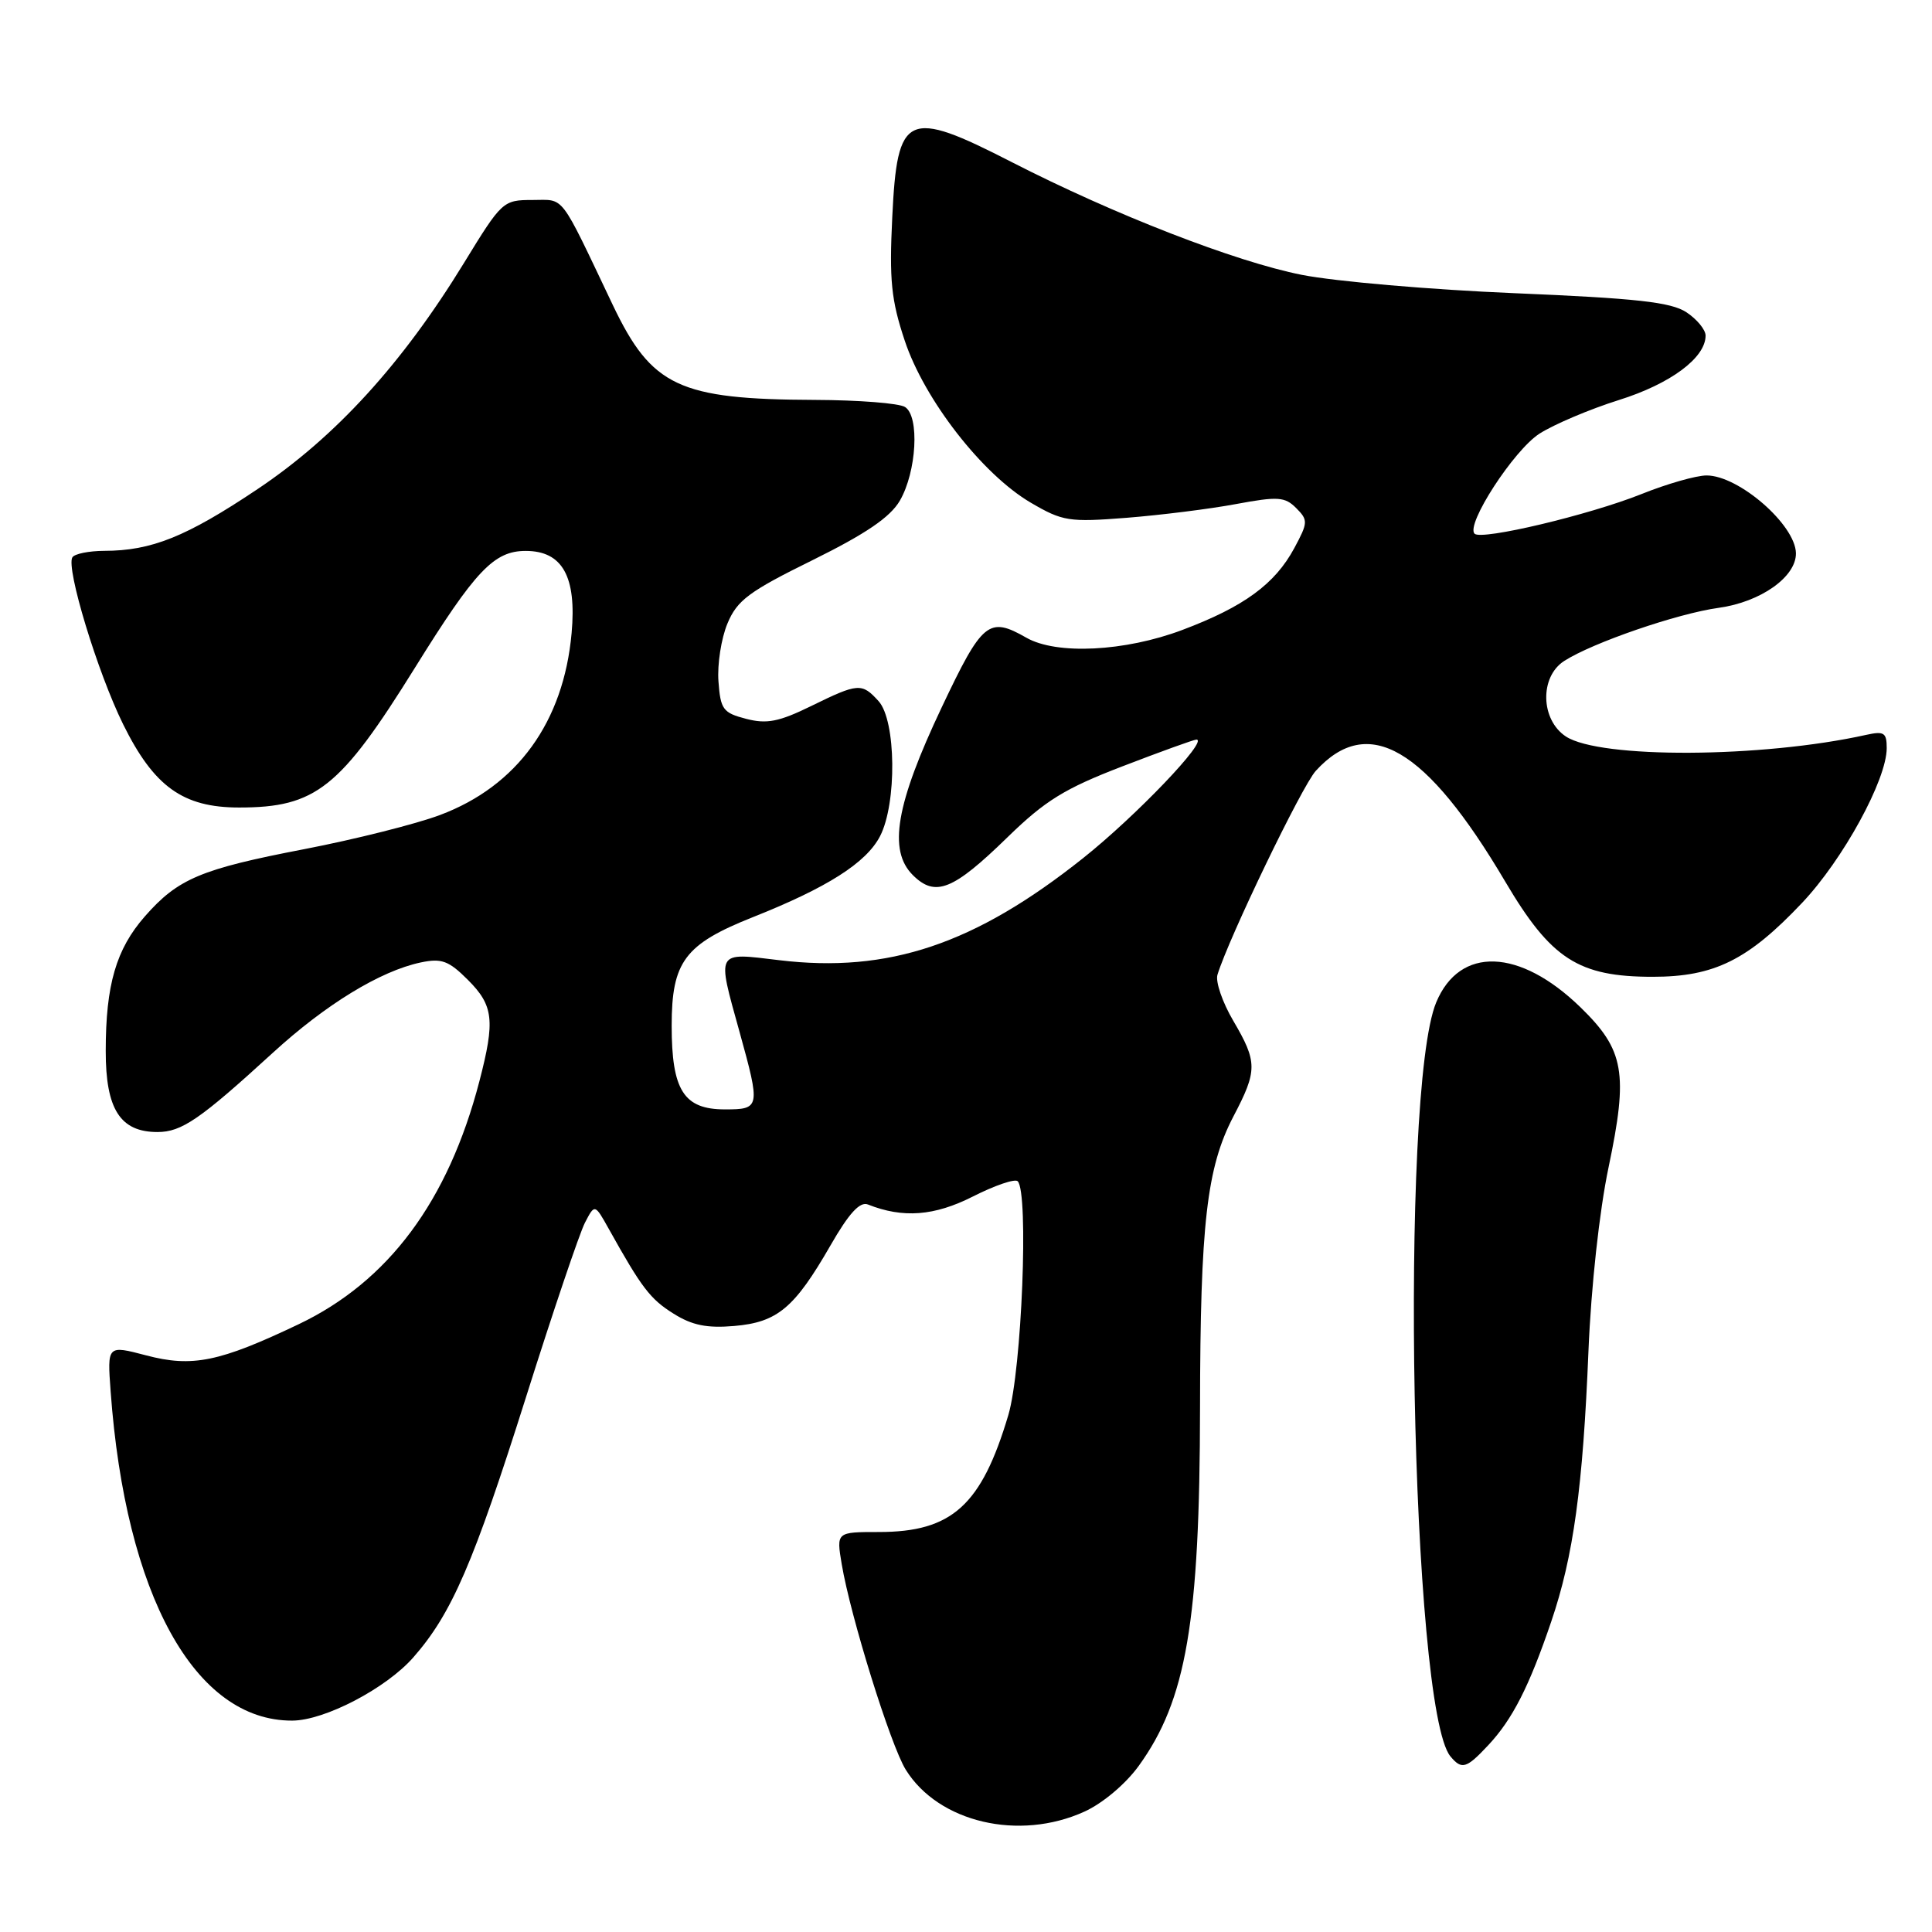 <?xml version="1.0" encoding="UTF-8" standalone="no"?>
<!DOCTYPE svg PUBLIC "-//W3C//DTD SVG 1.1//EN" "http://www.w3.org/Graphics/SVG/1.1/DTD/svg11.dtd" >
<svg xmlns="http://www.w3.org/2000/svg" xmlns:xlink="http://www.w3.org/1999/xlink" version="1.1" viewBox="0 0 256 256">
 <g >
 <path fill="currentColor"
d=" M 143.69 240.05 C 146.10 238.96 149.15 236.39 150.88 234.00 C 157.19 225.29 158.98 214.88 159.01 186.50 C 159.04 162.13 159.90 154.71 163.43 147.94 C 166.63 141.84 166.63 140.74 163.41 135.25 C 161.98 132.82 161.04 130.08 161.32 129.16 C 162.83 124.24 172.51 104.16 174.35 102.14 C 181.28 94.54 188.95 99.03 199.46 116.83 C 205.52 127.09 209.14 129.43 219.00 129.43 C 227.15 129.43 231.61 127.22 238.79 119.63 C 244.21 113.90 250.00 103.32 250.00 99.13 C 250.00 97.07 249.65 96.85 247.25 97.38 C 233.47 100.44 212.02 100.55 207.49 97.59 C 204.13 95.38 203.99 89.70 207.25 87.59 C 211.00 85.17 222.27 81.29 227.74 80.54 C 233.31 79.77 238.02 76.43 237.97 73.30 C 237.90 69.53 230.39 63.00 226.13 63.00 C 224.77 63.00 220.87 64.11 217.47 65.48 C 210.55 68.24 196.30 71.63 195.39 70.72 C 194.18 69.52 200.58 59.65 203.99 57.46 C 205.92 56.23 210.65 54.22 214.50 53.01 C 221.36 50.86 226.00 47.41 226.00 44.47 C 226.00 43.69 224.85 42.29 223.45 41.37 C 221.40 40.03 216.87 39.53 200.70 38.85 C 189.59 38.39 176.90 37.29 172.50 36.42 C 163.71 34.68 147.62 28.43 134.06 21.48 C 120.17 14.36 118.89 14.94 118.23 28.76 C 117.82 37.12 118.09 39.76 119.88 45.13 C 122.48 52.96 130.17 62.84 136.57 66.60 C 140.81 69.08 141.63 69.21 149.30 68.61 C 153.81 68.25 160.32 67.44 163.78 66.79 C 169.33 65.76 170.25 65.82 171.75 67.32 C 173.34 68.92 173.33 69.23 171.50 72.63 C 168.93 77.40 164.82 80.40 156.67 83.47 C 149.06 86.34 140.00 86.79 136.00 84.50 C 131.01 81.65 130.17 82.34 124.77 93.75 C 118.71 106.55 117.66 112.66 120.94 115.94 C 123.92 118.92 126.27 117.99 133.50 110.94 C 138.48 106.09 141.06 104.49 148.71 101.55 C 153.78 99.60 158.20 98.00 158.53 98.00 C 160.21 98.00 150.52 108.14 143.50 113.72 C 129.16 125.13 117.71 128.97 103.25 127.23 C 94.77 126.21 94.97 125.84 98.00 136.76 C 100.77 146.77 100.73 147.00 96.06 147.00 C 90.60 147.00 89.00 144.48 89.00 135.91 C 89.00 127.43 90.73 125.12 99.73 121.54 C 109.63 117.61 114.78 114.33 116.61 110.80 C 118.86 106.44 118.74 95.48 116.42 92.91 C 114.20 90.46 113.73 90.49 107.47 93.56 C 103.22 95.64 101.60 95.96 98.87 95.25 C 95.81 94.46 95.47 94.01 95.20 90.29 C 95.03 88.03 95.57 84.58 96.39 82.62 C 97.67 79.54 99.24 78.37 107.67 74.22 C 114.73 70.73 117.95 68.54 119.23 66.35 C 121.46 62.52 121.87 55.16 119.92 53.93 C 119.14 53.43 113.78 53.01 108.00 52.99 C 89.96 52.92 86.36 51.23 81.20 40.42 C 74.03 25.36 74.90 26.50 70.54 26.50 C 66.66 26.50 66.49 26.66 61.50 34.81 C 53.30 48.21 44.44 57.91 34.11 64.82 C 24.67 71.14 20.07 72.98 13.81 72.99 C 11.78 73.00 9.88 73.38 9.59 73.85 C 8.72 75.26 12.92 89.08 16.31 95.96 C 20.39 104.23 24.24 107.00 31.68 107.00 C 41.84 107.00 45.06 104.44 54.97 88.50 C 63.00 75.58 65.45 73.00 69.66 73.00 C 74.53 73.00 76.42 76.40 75.74 83.90 C 74.68 95.67 68.53 104.16 58.31 107.99 C 55.12 109.19 47.03 111.22 40.35 112.51 C 26.62 115.15 23.59 116.42 19.20 121.42 C 15.39 125.76 14.01 130.49 14.01 139.25 C 14.00 146.98 15.93 150.00 20.87 150.00 C 24.07 150.00 26.51 148.32 36.13 139.52 C 43.16 133.08 50.40 128.66 55.75 127.53 C 58.51 126.95 59.45 127.29 62.00 129.84 C 65.40 133.24 65.62 135.21 63.52 143.28 C 59.38 159.16 51.47 169.80 39.57 175.47 C 29.08 180.47 25.47 181.21 19.35 179.59 C 14.21 178.24 14.21 178.24 14.66 184.37 C 16.63 211.36 25.82 228.04 38.72 227.99 C 43.01 227.98 51.16 223.72 54.76 219.62 C 59.86 213.82 62.74 207.14 69.72 185.06 C 73.29 173.75 76.80 163.38 77.51 162.01 C 78.81 159.51 78.81 159.51 80.66 162.82 C 85.02 170.64 86.15 172.13 89.24 174.06 C 91.70 175.61 93.68 176.01 97.28 175.70 C 103.02 175.21 105.27 173.32 110.04 165.03 C 112.49 160.76 113.94 159.18 115.00 159.60 C 119.65 161.45 123.81 161.13 128.92 158.54 C 131.82 157.07 134.49 156.16 134.85 156.52 C 136.33 158.02 135.39 181.50 133.61 187.50 C 130.05 199.47 126.14 203.00 116.46 203.00 C 110.82 203.00 110.82 203.00 111.53 207.25 C 112.69 214.18 118.01 231.27 120.02 234.50 C 124.36 241.48 135.03 243.99 143.69 240.05 Z  M 197.20 231.25 C 200.41 227.82 202.61 223.51 205.55 214.86 C 208.49 206.22 209.74 197.11 210.48 179.00 C 210.83 170.49 211.93 160.45 213.14 154.69 C 215.77 142.17 215.24 139.13 209.42 133.47 C 201.35 125.63 193.42 125.36 190.31 132.81 C 185.41 144.52 186.96 226.43 192.19 232.73 C 193.69 234.53 194.30 234.35 197.20 231.25 Z "/>
</g>
</svg>
